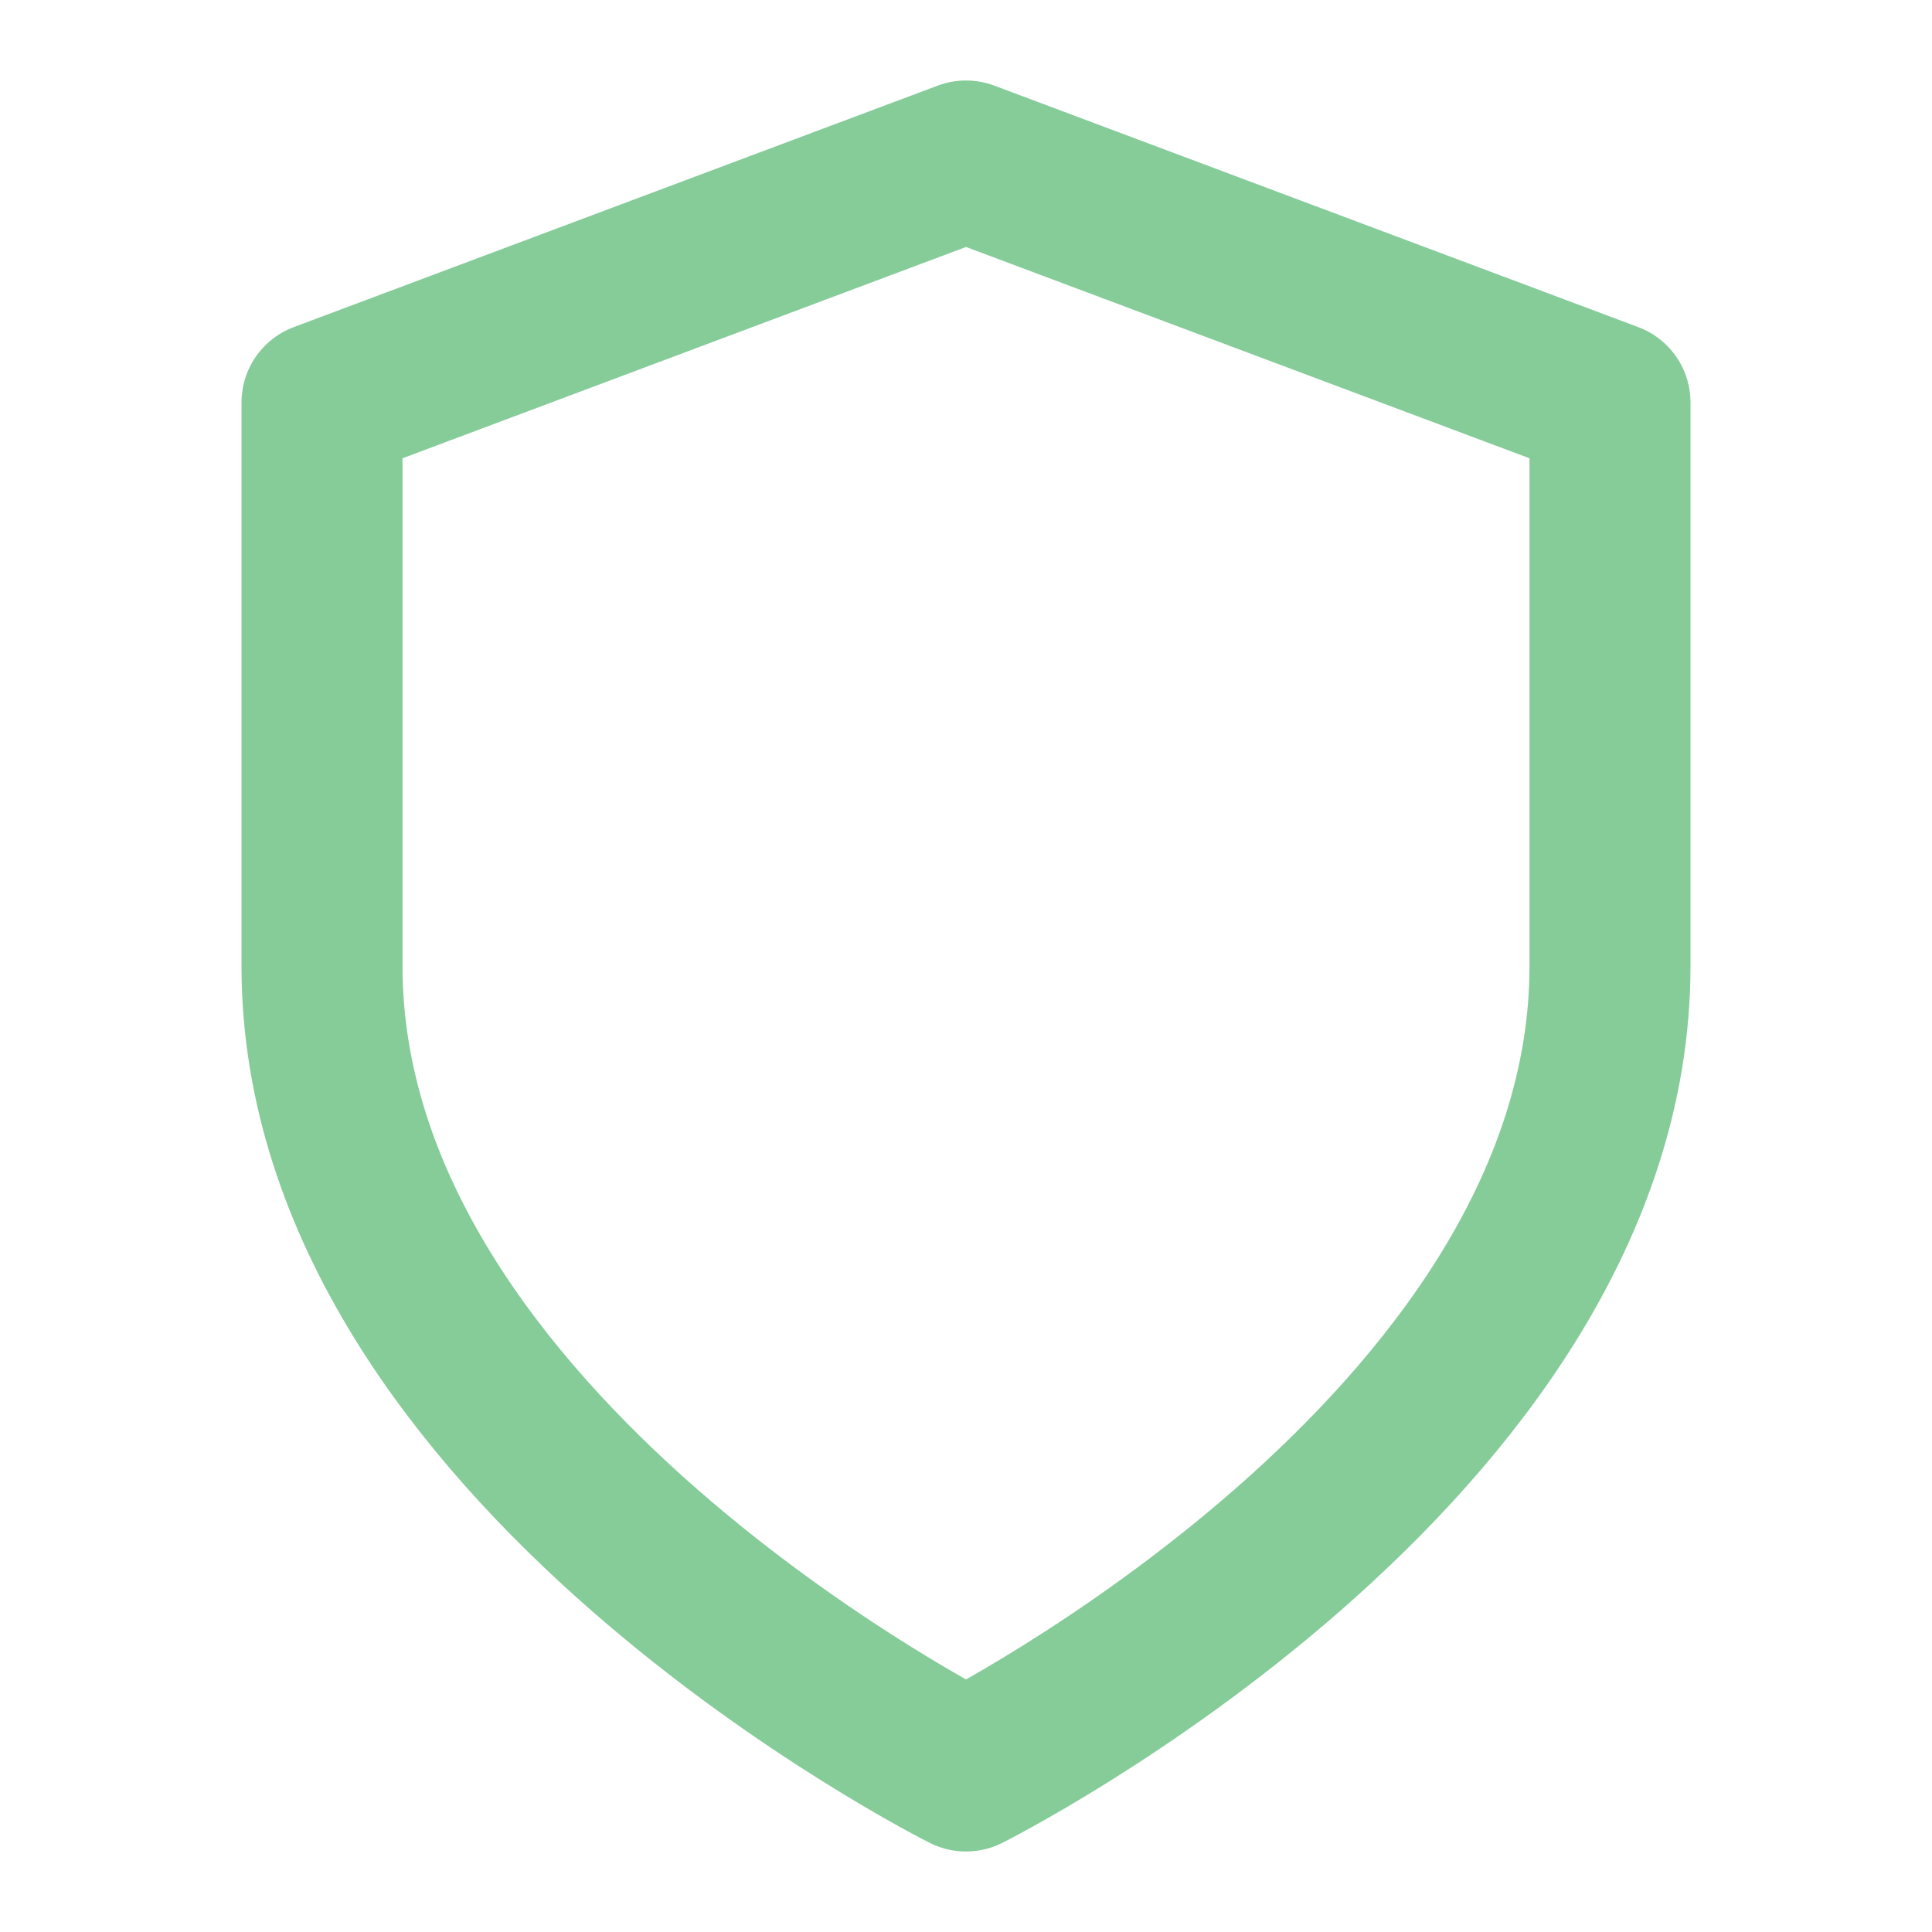 <svg xmlns="http://www.w3.org/2000/svg" width="20" height="20" viewBox="0 0 24 24" fill="none" stroke="#85cc99" stroke-width="2" stroke-linecap="round" stroke-linejoin="round" class="feather feather-shield"><path d="M12 22s8-4 8-10V5l-8-3-8 3v7c0 6 8 10 8 10z"></path></svg>